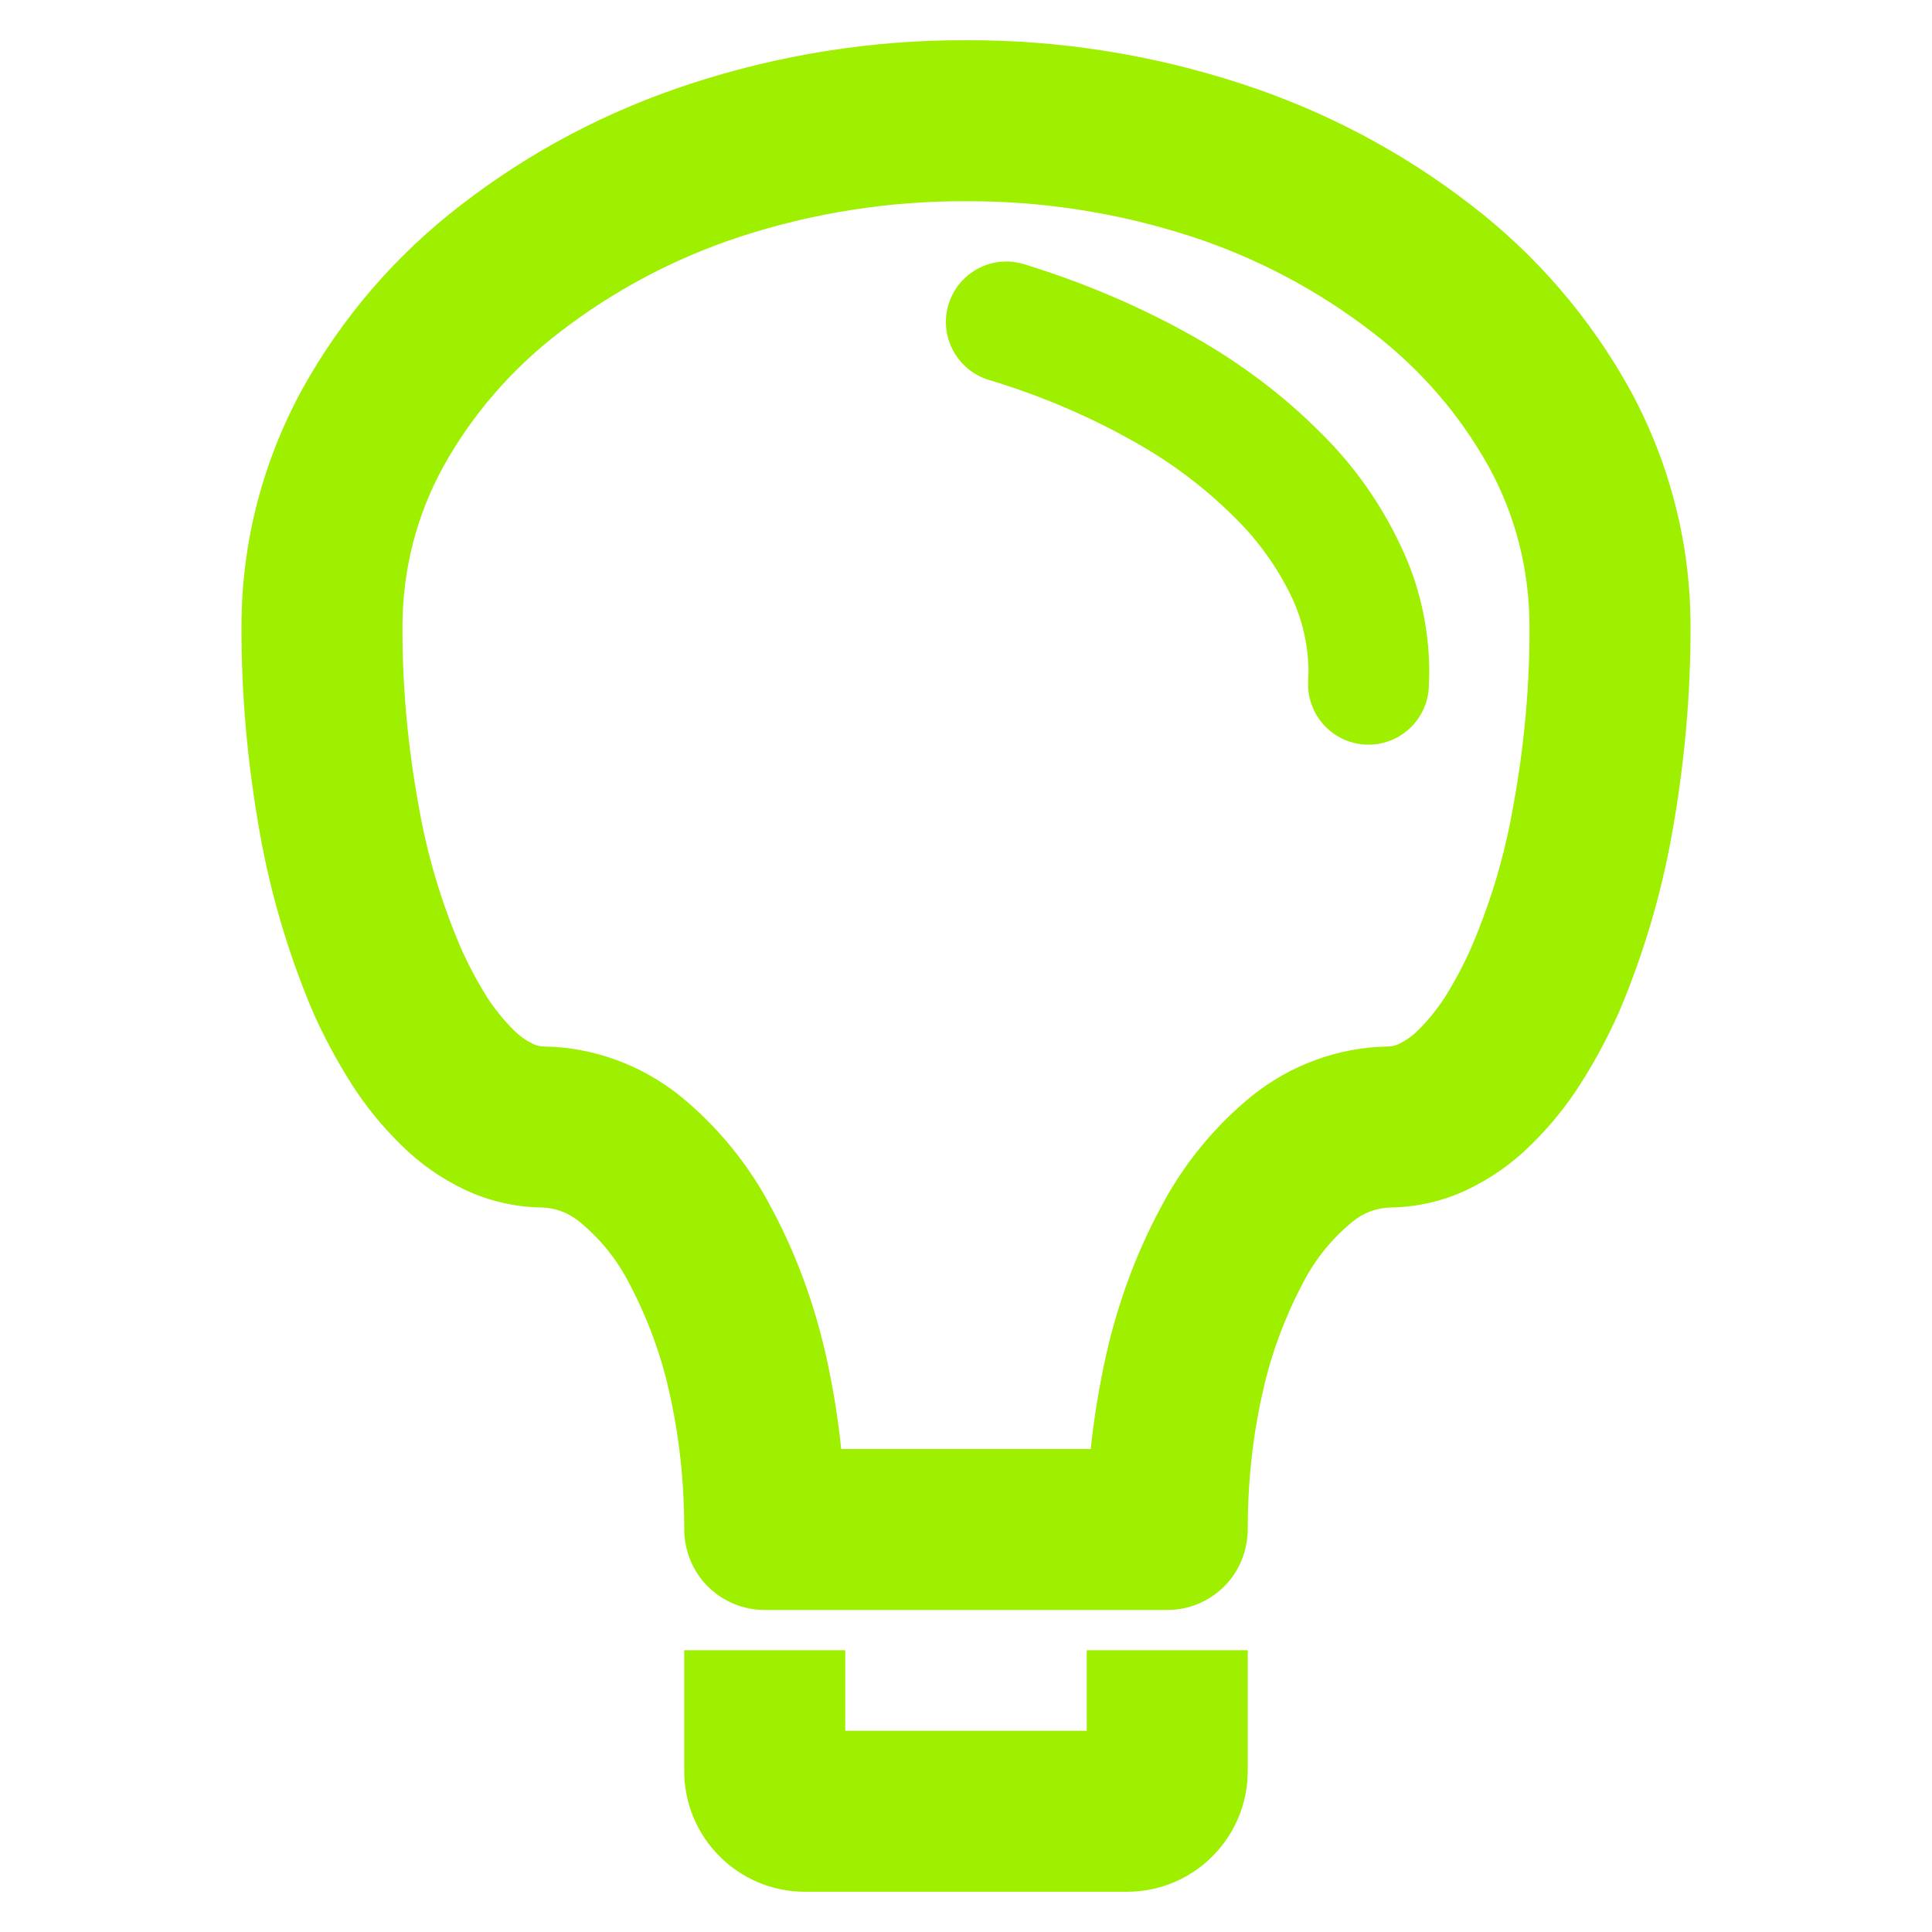 <svg width="64" height="64" viewBox="0 0 64 64" fill="none" xmlns="http://www.w3.org/2000/svg">
<path fill-rule="evenodd" clip-rule="evenodd" d="M18.026 34.667C17.906 34.667 17.786 34.64 17.666 34.587C17.426 34.467 17.213 34.32 17.013 34.12C16.693 33.8 16.4 33.44 16.146 33.053C15.813 32.52 15.52 31.973 15.266 31.4C14.613 29.88 14.146 28.307 13.866 26.68C13.506 24.707 13.32 22.693 13.333 20.68C13.346 18.853 13.8 17.067 14.68 15.467C15.64 13.733 16.96 12.213 18.546 11C20.346 9.613 22.36 8.547 24.52 7.84C26.933 7.053 29.466 6.653 32 6.667C34.533 6.653 37.066 7.053 39.48 7.84C41.64 8.547 43.653 9.613 45.453 11C47.04 12.213 48.36 13.733 49.32 15.467C50.2 17.067 50.653 18.853 50.666 20.68C50.68 22.693 50.493 24.707 50.133 26.68C49.853 28.307 49.386 29.88 48.733 31.4C48.48 31.973 48.186 32.52 47.853 33.053C47.6 33.44 47.306 33.8 46.986 34.12C46.786 34.32 46.573 34.467 46.333 34.587C46.213 34.64 46.093 34.667 45.973 34.667C44.333 34.693 42.746 35.28 41.466 36.307C40.226 37.32 39.2 38.573 38.453 40C37.626 41.533 37.026 43.187 36.64 44.893C36.413 45.92 36.24 46.96 36.133 48H27.866C27.76 46.96 27.586 45.92 27.36 44.893C26.973 43.187 26.373 41.533 25.546 40C24.8 38.573 23.773 37.32 22.533 36.307C21.253 35.28 19.666 34.693 18.026 34.667ZM36 57.333V54.667H41.333V57.333V58.667C41.333 60.875 39.541 62.667 37.333 62.667H26.666C24.458 62.667 22.666 60.875 22.666 58.667V57.333V54.667H28V57.333H36ZM17.946 40C17.066 39.987 16.186 39.787 15.373 39.4C14.6 39.027 13.893 38.533 13.28 37.92C12.666 37.32 12.12 36.653 11.653 35.92C11.16 35.147 10.733 34.347 10.36 33.507C9.56 31.613 8.973 29.64 8.613 27.627C8.2 25.32 7.986 22.987 8 20.653C8.013 17.947 8.706 15.28 10.013 12.893C11.333 10.507 13.133 8.427 15.293 6.773C17.573 5.013 20.133 3.667 22.88 2.773C25.813 1.813 28.906 1.32 32 1.333C35.093 1.32 38.186 1.813 41.12 2.773C43.866 3.667 46.426 5.013 48.706 6.773C50.866 8.427 52.666 10.507 53.986 12.893C55.293 15.28 55.986 17.947 56 20.653C56.013 22.987 55.8 25.32 55.386 27.627C55.026 29.64 54.44 31.613 53.64 33.507C53.266 34.347 52.84 35.147 52.346 35.92C51.88 36.653 51.333 37.32 50.72 37.92C50.106 38.533 49.4 39.027 48.626 39.4C47.826 39.787 46.946 39.987 46.053 40C45.6 40.013 45.173 40.173 44.826 40.453C44.133 41.013 43.573 41.707 43.173 42.48C42.573 43.613 42.12 44.813 41.84 46.067C41.493 47.573 41.333 49.107 41.333 50.653C41.333 51.36 41.053 52.053 40.56 52.547C40.053 53.053 39.373 53.333 38.666 53.333H25.333C24.626 53.333 23.946 53.053 23.44 52.547C22.946 52.053 22.666 51.36 22.666 50.653C22.666 49.107 22.506 47.573 22.16 46.067C21.88 44.813 21.426 43.613 20.826 42.48C20.426 41.707 19.866 41.013 19.173 40.453C18.826 40.173 18.4 40.013 17.946 40ZM32.76 12.587C31.7 12.263 31.1 11.143 31.42 10.087C31.74 9.031 32.854 8.431 33.906 8.747C35.866 9.347 37.76 10.147 39.533 11.147C41.066 12.013 42.48 13.067 43.72 14.307C44.826 15.387 45.733 16.667 46.386 18.053C47.013 19.347 47.333 20.76 47.346 22.2C47.346 22.227 47.346 22.253 47.346 22.28L47.333 22.733C47.296 23.837 46.37 24.704 45.266 24.667C44.162 24.629 43.296 23.704 43.333 22.6L43.346 22.2C43.333 21.36 43.146 20.533 42.786 19.773C42.32 18.8 41.68 17.907 40.906 17.147C39.92 16.16 38.8 15.32 37.586 14.64C36.053 13.773 34.44 13.093 32.76 12.587Z" fill="#9FEF00"/>
</svg>
